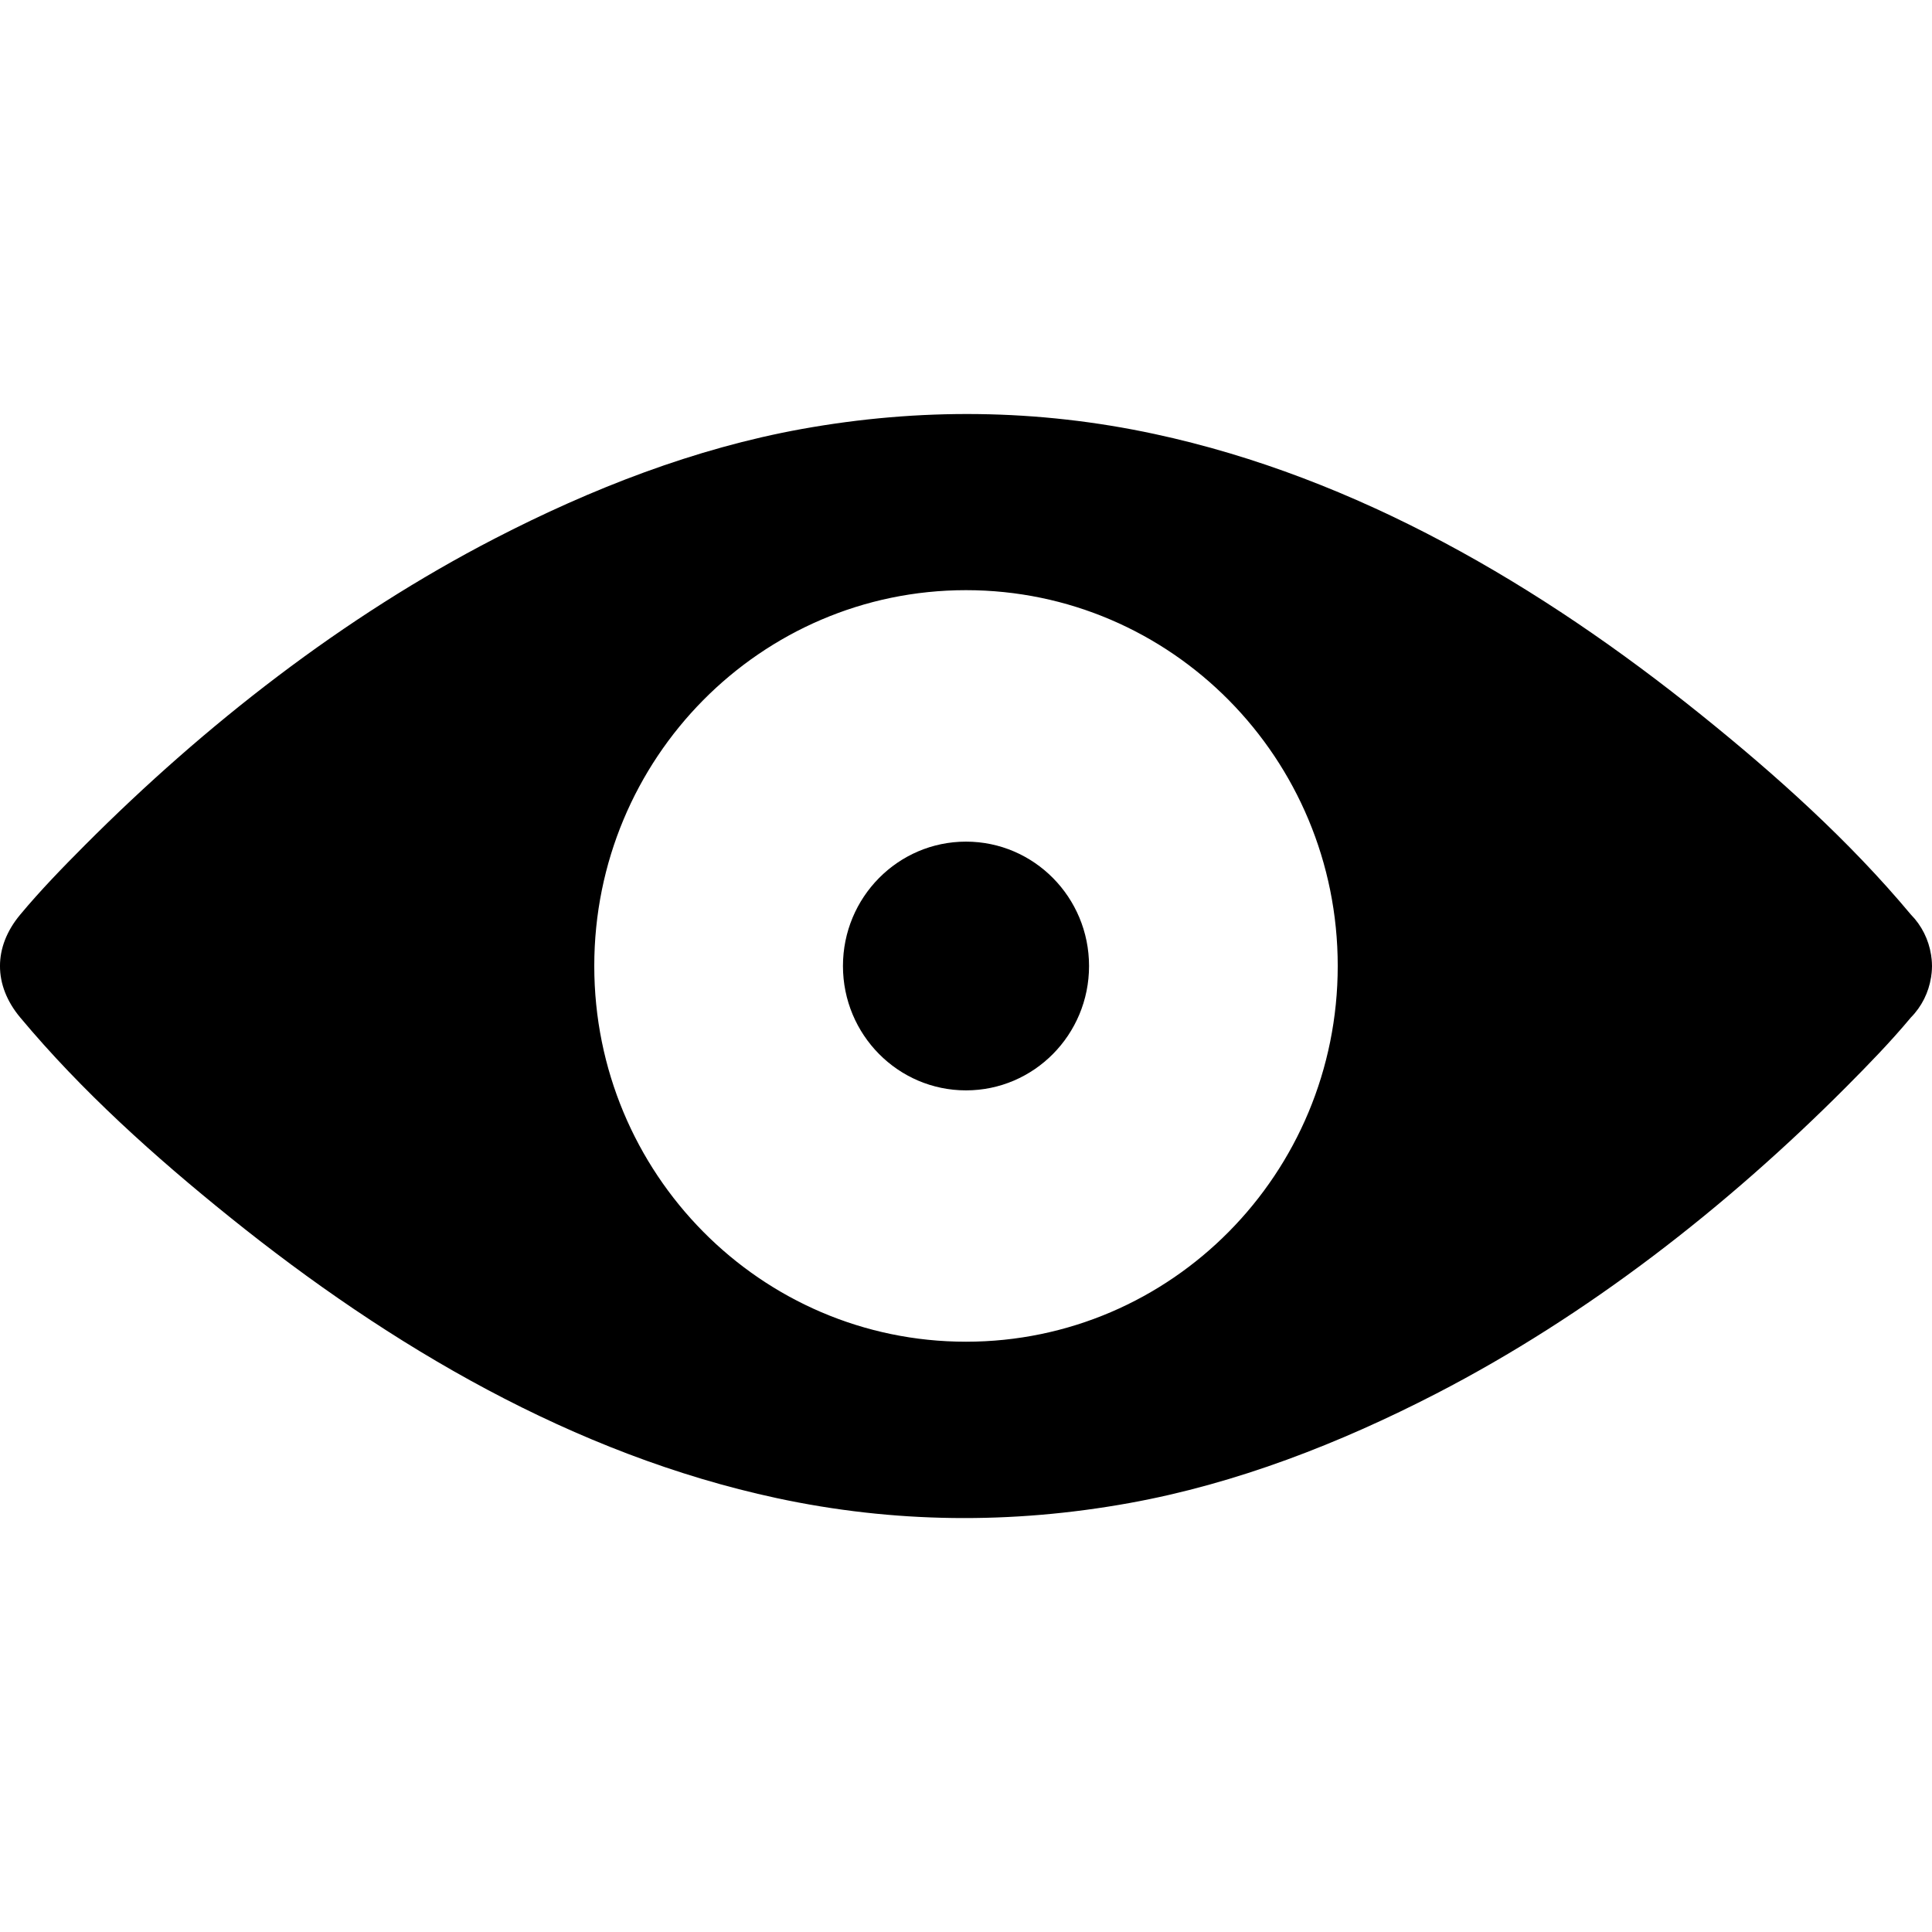 <?xml version="1.0" encoding="iso-8859-1"?>
<!-- Generator: Adobe Illustrator 17.0.2, SVG Export Plug-In . SVG Version: 6.00 Build 0)  -->
<!DOCTYPE svg PUBLIC "-//W3C//DTD SVG 1.1//EN" "http://www.w3.org/Graphics/SVG/1.1/DTD/svg11.dtd">
<svg version="1.1" xmlns="http://www.w3.org/2000/svg" xmlns:xlink="http://www.w3.org/1999/xlink" x="0px" y="0px" width="32px"
	 height="32px" viewBox="-495.5 400.5 32 32" style="enable-background:new -495.5 400.5 32 32;" xml:space="preserve">
<g id="refresh">
</g>
<g id="preview">
	<g>
		<path d="M-463.502,416.44c-0.001-0.014-0.002-0.027-0.003-0.04c-0.001-0.007-0.001-0.014-0.002-0.02
			c-0.001-0.01-0.003-0.019-0.004-0.029c-0.001-0.011-0.003-0.023-0.004-0.034c0-0.001-0.001-0.003-0.001-0.004
			c-0.039-0.25-0.156-0.485-0.334-0.665c-1.021-1.223-2.235-2.311-3.47-3.305c-2.66-2.142-5.701-3.934-9.058-4.655
			c-1.94-0.417-3.893-0.434-5.844-0.082c-1.774,0.321-3.484,0.988-5.085,1.815c-2.505,1.294-4.793,3.078-6.787,5.078
			c-0.369,0.37-0.736,0.748-1.071,1.15c-0.447,0.535-0.447,1.169,0,1.704c1.021,1.223,2.235,2.311,3.47,3.305
			c2.66,2.142,5.701,3.933,9.058,4.655c1.94,0.417,3.893,0.435,5.844,0.082c1.774-0.321,3.484-0.988,5.085-1.814
			c2.505-1.294,4.793-3.078,6.787-5.078c0.369-0.371,0.736-0.748,1.071-1.15c0.179-0.181,0.295-0.415,0.334-0.665
			c0-0.001,0-0.003,0.001-0.004c0.002-0.011,0.003-0.022,0.004-0.034c0.001-0.009,0.003-0.019,0.004-0.029
			c0.001-0.007,0.001-0.013,0.002-0.02c0.001-0.013,0.002-0.026,0.003-0.039c0.001-0.02,0.002-0.04,0.002-0.06
			C-463.5,416.479-463.501,416.46-463.502,416.44z M-479.5,422.723c-3.4,0-6.157-2.786-6.157-6.224c0-3.437,2.756-6.224,6.157-6.224
			c3.4,0,6.157,2.786,6.157,6.224C-473.343,419.938-476.099,422.723-479.5,422.723z"/>
		<ellipse cx="-479.5" cy="416.5" rx="2.038" ry="2.06"/>
	</g>
</g>
</svg>
